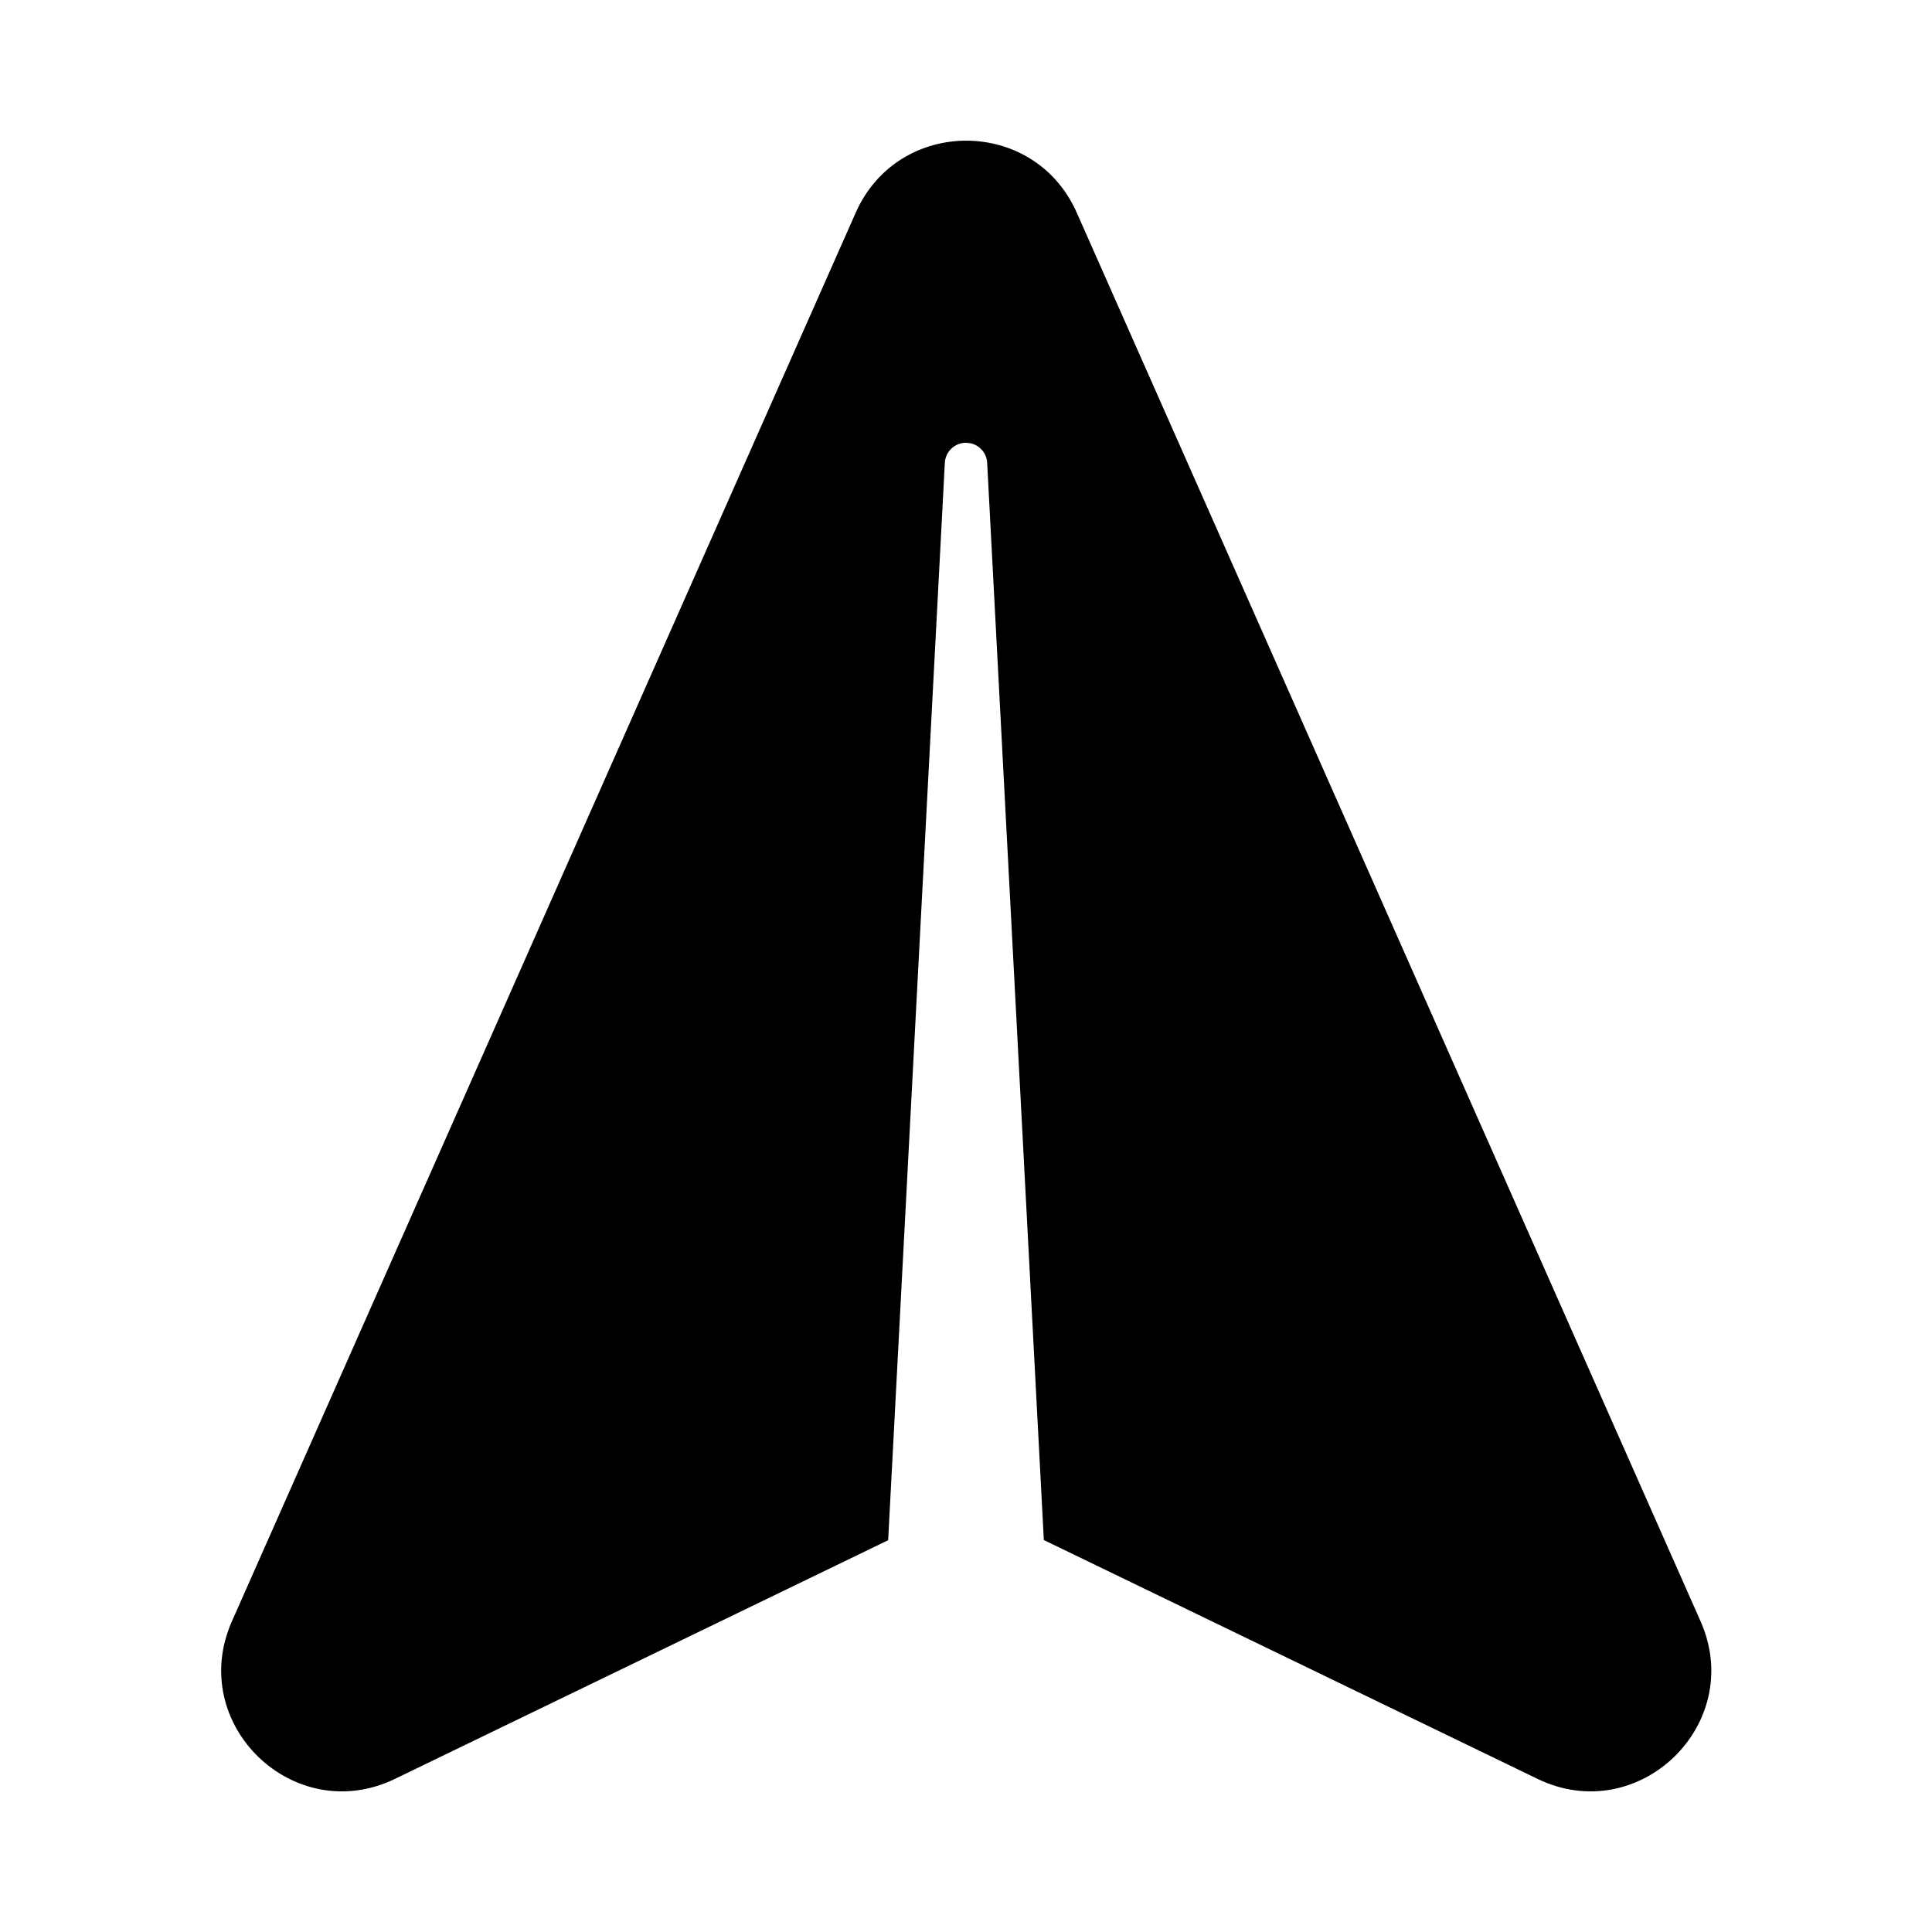<?xml version="1.0" encoding="UTF-8"?>
<svg width="24px" height="24px" viewBox="0 0 24 24" version="1.1" xmlns="http://www.w3.org/2000/svg"
     xmlns:xlink="http://www.w3.org/1999/xlink">
    <title>Public/ic_public_email_send_filled</title>
    <defs>
        <path d="M1.905,4.903 C1.297,3.646 2.586,2.313 3.863,2.878 L3.863,2.878 L21.363,10.628 C22.553,11.156 22.553,12.844 21.363,13.372 L21.363,13.372 L3.863,21.122 C2.586,21.687 1.297,20.354 1.905,19.097 L1.905,19.097 L4.872,12.964 L18.253,12.26 C18.373,12.254 18.471,12.168 18.496,12.056 L18.503,11.997 C18.503,11.857 18.393,11.741 18.253,11.734 L18.253,11.734 L4.87,11.03 Z"
              id="path-1"></path>
    </defs>
    <g id="Public/ic_public_email_send_filled" stroke="none" stroke-width="1" fill="none" fill-rule="evenodd">
        <mask id="mask-2" fill="white">
            <use xlink:href="#path-1"></use>
        </mask>
        <use id="形状结合" fill="#000000" fill-rule="nonzero"
             transform="translate(12.003, 12) rotate(-90) translate(-12.003, -12) "
             xlink:href="#path-1"></use>
    </g>
</svg>